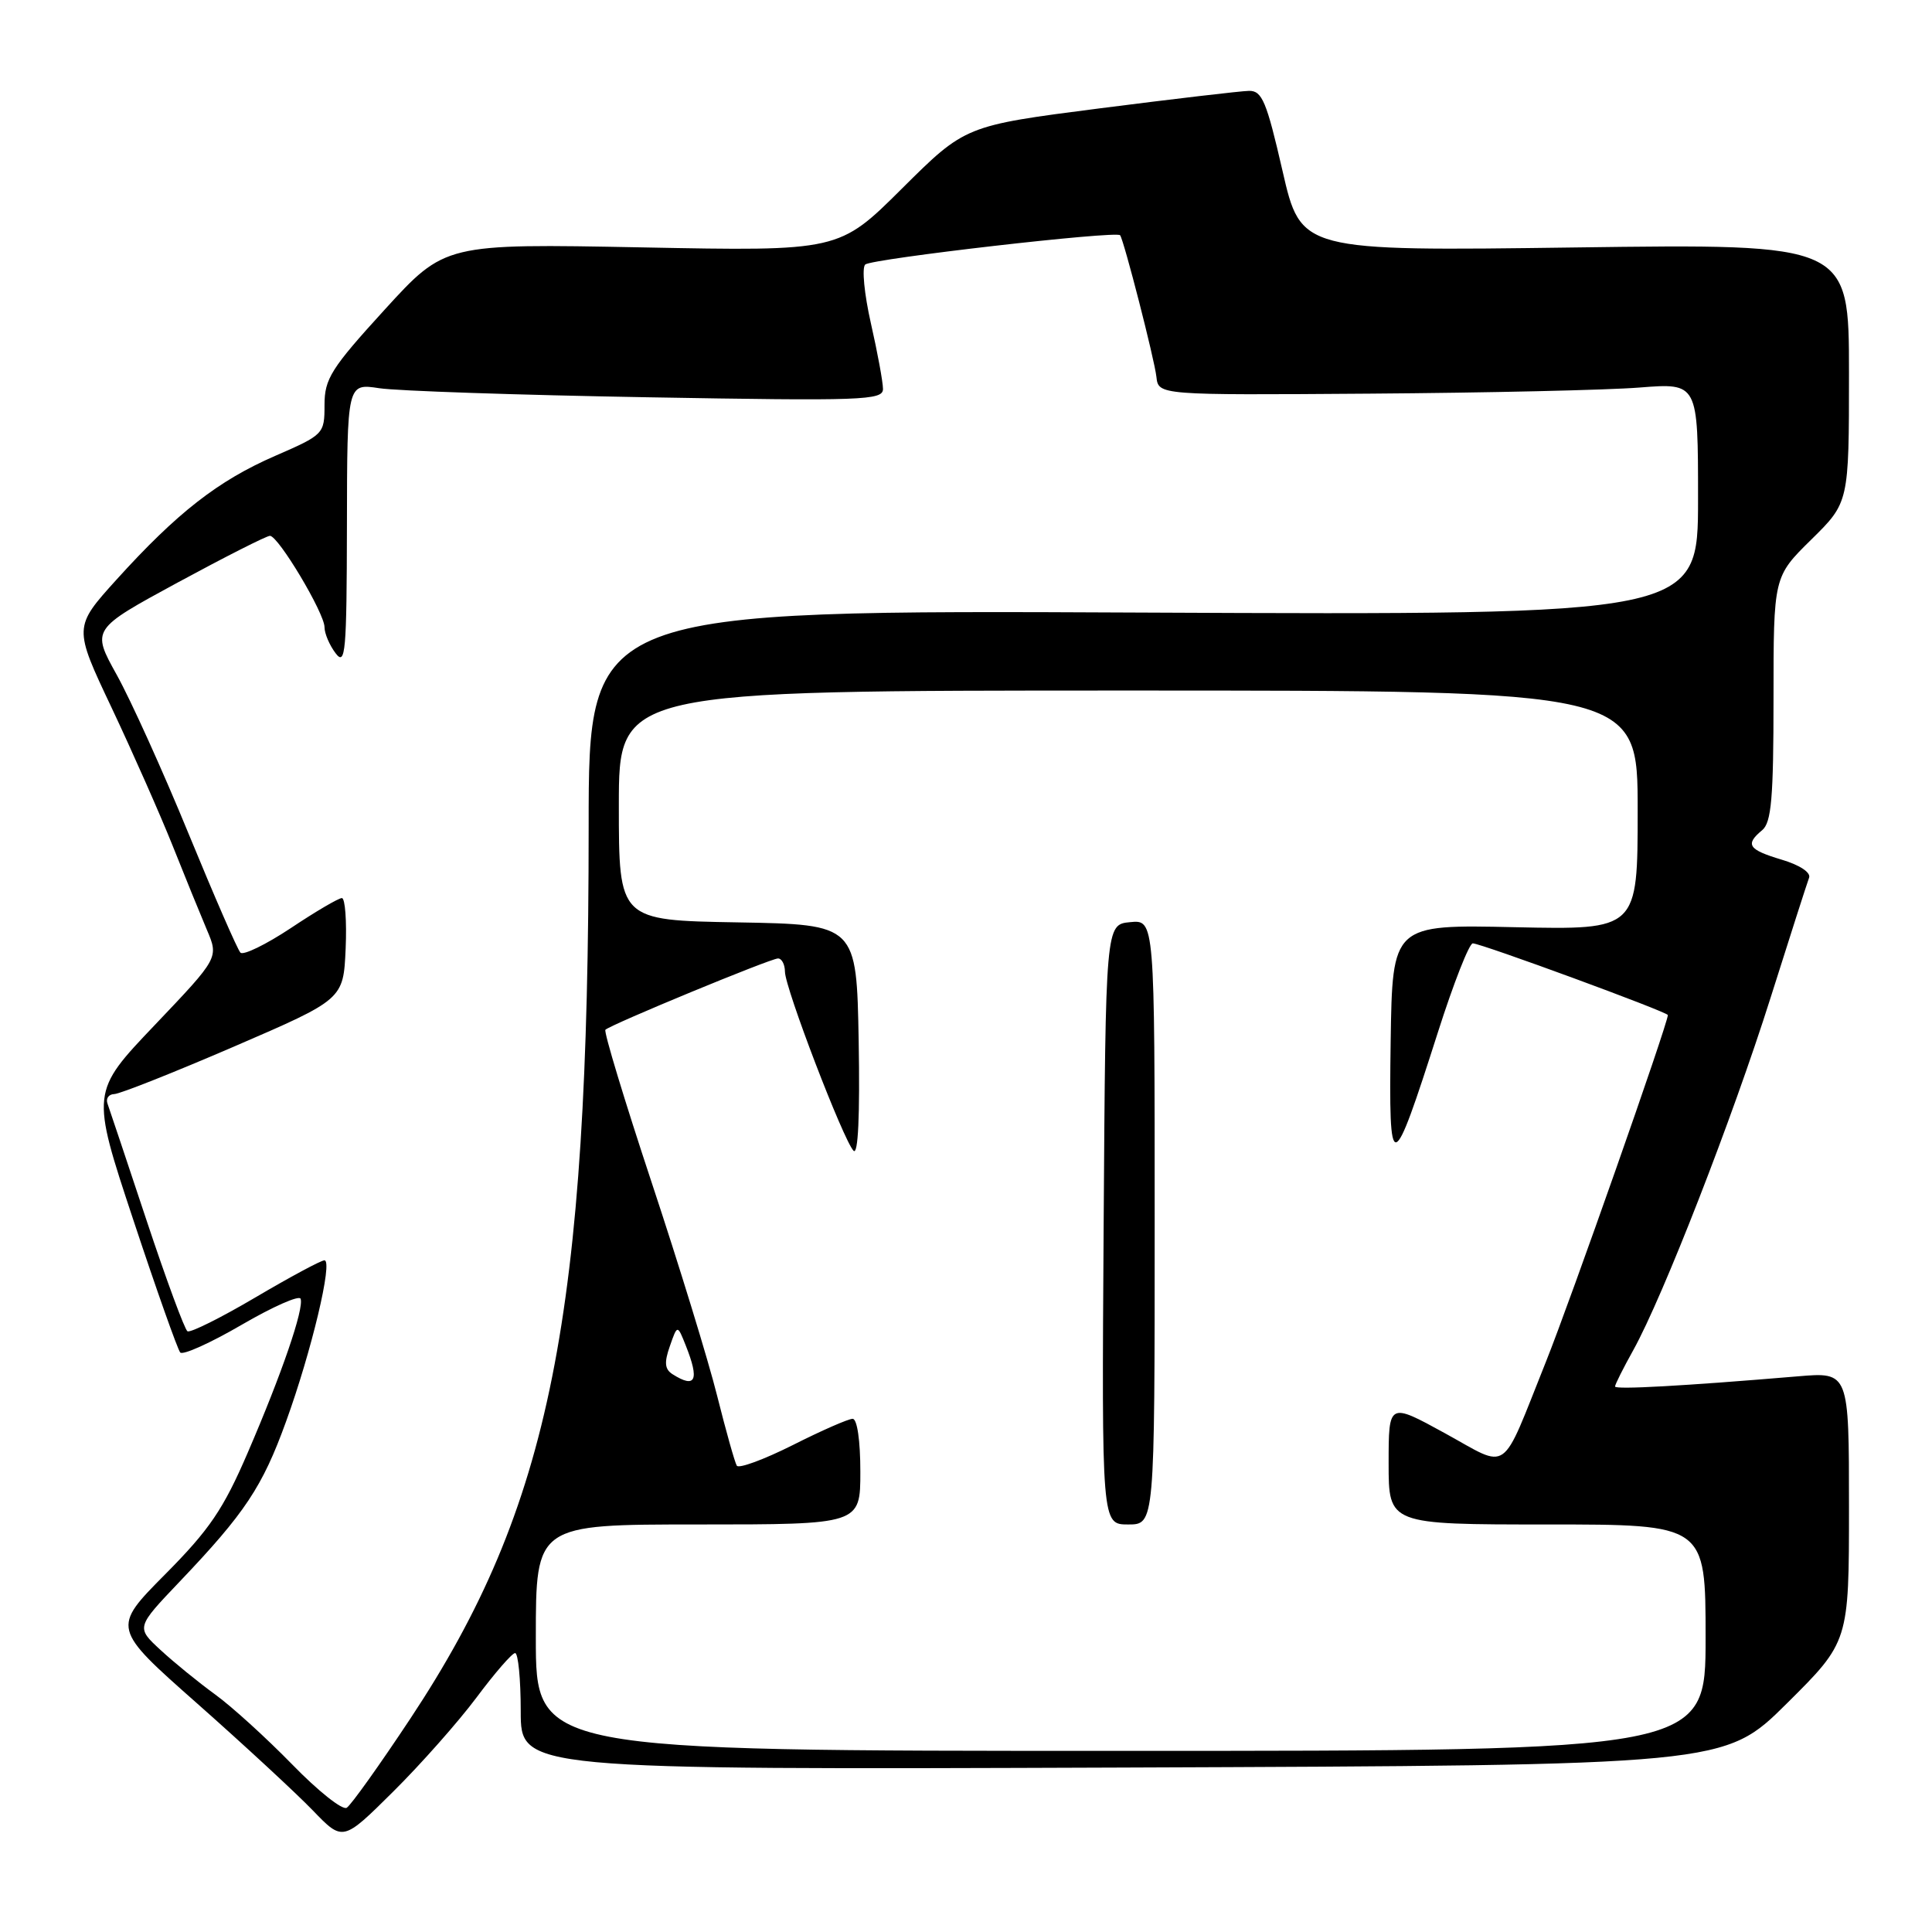 <?xml version="1.0" encoding="UTF-8" standalone="no"?>
<!DOCTYPE svg PUBLIC "-//W3C//DTD SVG 1.1//EN" "http://www.w3.org/Graphics/SVG/1.1/DTD/svg11.dtd" >
<svg xmlns="http://www.w3.org/2000/svg" xmlns:xlink="http://www.w3.org/1999/xlink" version="1.1" viewBox="0 0 256 256">
 <g >
 <path fill="currentColor"
d=" M 63.14 224.93 C 65.54 221.71 67.84 219.06 68.25 219.04 C 68.66 219.02 69.00 222.49 69.00 226.75 C 69.00 234.50 69.00 234.50 148.75 234.21 C 228.50 233.91 228.50 233.91 236.75 225.73 C 245.00 217.54 245.00 217.54 245.00 199.67 C 245.00 181.80 245.00 181.80 238.25 182.37 C 223.06 183.65 214.00 184.15 214.00 183.72 C 214.00 183.46 215.09 181.28 216.43 178.88 C 220.36 171.79 229.54 148.24 234.58 132.30 C 237.15 124.16 239.46 116.97 239.71 116.31 C 239.98 115.62 238.48 114.62 236.08 113.91 C 231.65 112.58 231.20 111.91 233.50 110.00 C 234.72 108.99 235.00 105.74 235.00 92.59 C 235.00 76.42 235.00 76.42 240.00 71.50 C 245.00 66.58 245.00 66.58 245.00 49.44 C 245.00 32.30 245.00 32.30 208.69 32.79 C 172.38 33.28 172.38 33.28 169.94 22.64 C 167.83 13.44 167.23 12.01 165.50 12.04 C 164.40 12.06 155.49 13.11 145.70 14.36 C 127.90 16.65 127.90 16.65 119.53 24.97 C 111.17 33.29 111.17 33.29 85.06 32.78 C 58.96 32.28 58.96 32.28 50.98 41.02 C 43.87 48.81 43.00 50.19 43.00 53.66 C 43.00 57.50 42.91 57.60 36.45 60.41 C 28.89 63.70 23.46 67.94 15.44 76.80 C 9.74 83.11 9.74 83.11 14.80 93.80 C 17.58 99.69 21.20 107.88 22.85 112.00 C 24.49 116.12 26.55 121.17 27.41 123.20 C 28.99 126.91 28.99 126.91 20.52 135.81 C 12.05 144.70 12.05 144.70 17.65 161.60 C 20.73 170.90 23.54 178.82 23.88 179.21 C 24.23 179.60 27.89 177.95 32.01 175.55 C 36.13 173.15 39.65 171.59 39.83 172.09 C 40.31 173.38 37.33 182.06 32.82 192.50 C 29.60 199.98 27.75 202.70 21.88 208.61 C 14.82 215.73 14.82 215.73 26.16 225.75 C 32.40 231.27 39.28 237.64 41.46 239.90 C 45.43 244.02 45.43 244.02 52.10 237.40 C 55.78 233.75 60.74 228.14 63.14 224.93 Z  M 38.71 233.79 C 35.29 230.29 30.70 226.11 28.50 224.52 C 26.30 222.92 23.04 220.27 21.27 218.63 C 18.03 215.64 18.03 215.64 23.81 209.57 C 32.46 200.49 34.77 197.02 37.90 188.37 C 41.27 179.09 44.15 167.00 42.99 167.00 C 42.54 167.00 38.43 169.21 33.85 171.91 C 29.27 174.61 25.22 176.63 24.84 176.40 C 24.47 176.17 22.03 169.57 19.43 161.74 C 16.83 153.91 14.50 146.94 14.25 146.25 C 13.99 145.56 14.40 144.99 15.14 144.97 C 15.89 144.95 23.02 142.12 31.00 138.68 C 45.50 132.42 45.50 132.42 45.80 125.71 C 45.96 122.02 45.73 119.00 45.30 119.00 C 44.86 119.00 41.81 120.79 38.53 122.98 C 35.24 125.16 32.24 126.62 31.86 126.23 C 31.47 125.83 28.39 118.75 25.00 110.50 C 21.62 102.25 17.33 92.77 15.48 89.44 C 12.12 83.39 12.12 83.39 23.54 77.19 C 29.82 73.79 35.32 71.00 35.77 71.00 C 36.88 71.00 43.00 81.24 43.00 83.11 C 43.00 83.94 43.66 85.49 44.47 86.56 C 45.78 88.29 45.94 86.44 45.97 69.64 C 46.00 50.79 46.00 50.79 50.25 51.44 C 52.59 51.80 68.56 52.34 85.75 52.64 C 114.33 53.14 117.00 53.05 117.00 51.54 C 117.00 50.64 116.28 46.72 115.40 42.85 C 114.52 38.97 114.18 35.46 114.65 35.05 C 115.51 34.28 147.95 30.55 148.42 31.17 C 148.93 31.85 152.97 47.59 153.23 49.93 C 153.50 52.36 153.50 52.36 181.50 52.16 C 196.90 52.05 212.99 51.69 217.25 51.35 C 225.00 50.74 225.00 50.74 225.00 66.12 C 225.00 81.50 225.00 81.50 151.50 81.17 C 78.00 80.83 78.00 80.83 78.00 109.51 C 78.00 174.47 72.97 199.65 54.39 227.70 C 50.31 233.86 46.51 239.19 45.94 239.54 C 45.37 239.89 42.12 237.30 38.71 233.79 Z  M 71.00 217.00 C 71.00 202.00 71.00 202.00 92.50 202.00 C 114.00 202.00 114.00 202.00 114.00 195.00 C 114.00 190.89 113.58 188.00 112.98 188.00 C 112.41 188.00 108.83 189.57 105.03 191.49 C 101.22 193.40 97.89 194.63 97.63 194.21 C 97.37 193.79 96.20 189.63 95.03 184.97 C 93.87 180.31 89.96 167.58 86.35 156.69 C 82.74 145.79 79.98 136.68 80.22 136.45 C 80.91 135.76 102.11 127.00 103.09 127.00 C 103.59 127.00 104.00 127.79 104.01 128.75 C 104.01 130.89 111.76 151.11 113.10 152.48 C 113.71 153.10 113.95 147.83 113.78 137.98 C 113.50 122.50 113.50 122.50 97.75 122.22 C 82.00 121.95 82.00 121.95 82.00 106.72 C 82.00 91.50 82.00 91.50 149.50 91.50 C 217.00 91.50 217.00 91.50 217.00 107.36 C 217.00 123.21 217.00 123.21 200.75 122.86 C 184.50 122.50 184.50 122.50 184.27 138.00 C 184.01 156.06 184.39 155.99 190.54 136.75 C 192.60 130.29 194.68 125.00 195.15 125.00 C 196.24 125.00 221.00 134.10 221.00 134.50 C 221.00 135.63 208.07 172.40 204.84 180.45 C 198.75 195.65 200.13 194.67 191.46 189.91 C 184.00 185.82 184.00 185.82 184.00 193.91 C 184.00 202.00 184.00 202.00 205.00 202.00 C 226.00 202.00 226.00 202.00 226.00 217.00 C 226.00 232.00 226.00 232.00 148.50 232.00 C 71.00 232.00 71.00 232.00 71.00 217.00 Z  M 153.00 161.94 C 153.00 121.87 153.00 121.87 149.75 122.19 C 146.50 122.50 146.50 122.50 146.24 162.25 C 145.98 202.00 145.98 202.00 149.49 202.00 C 153.00 202.00 153.00 202.00 153.00 161.94 Z  M 89.13 182.10 C 88.08 181.44 87.99 180.55 88.76 178.37 C 89.76 175.50 89.76 175.50 90.88 178.32 C 92.70 182.90 92.18 184.03 89.13 182.10 Z "/>
</g>
</svg>